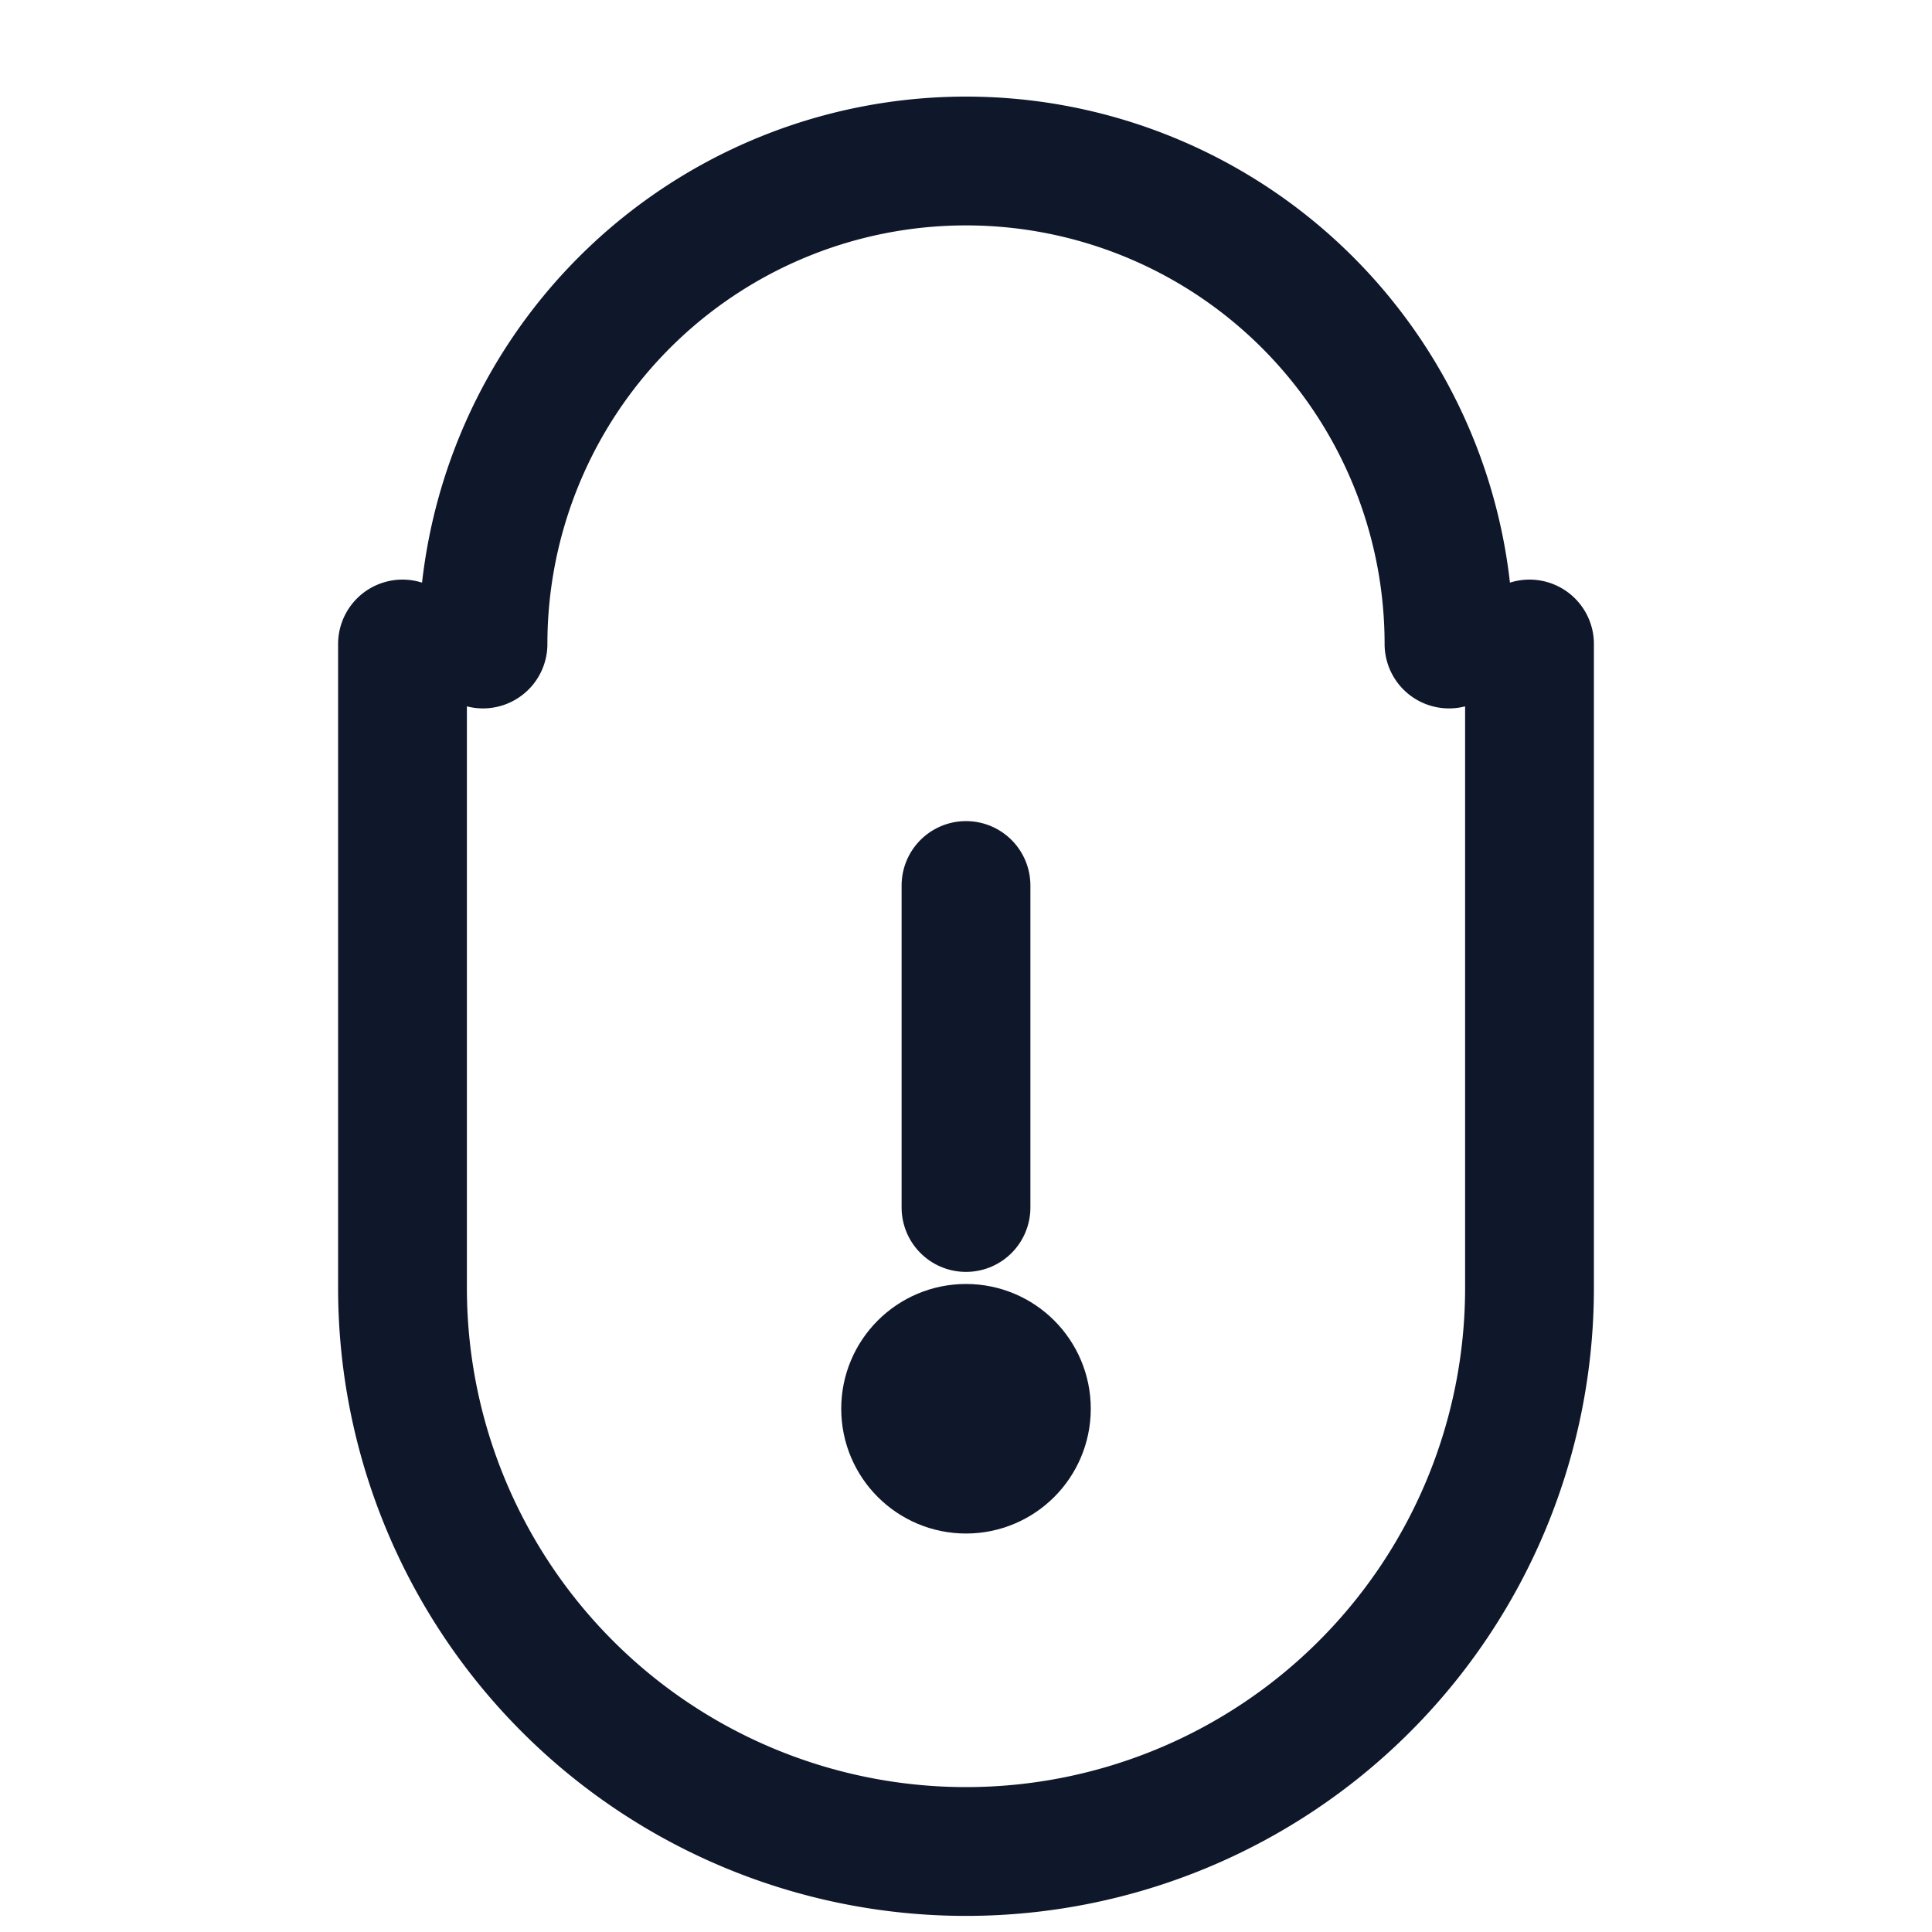 <svg xmlns="http://www.w3.org/2000/svg" width="32" height="32" viewBox="0 0 24 24" fill="none" stroke="#0f172a" stroke-width="1.6" stroke-linecap="round" stroke-linejoin="round">
  <path d="M18 8a6 6 0 0 0-12 0" />
  <path d="M5 8v8a7 7 0 0 0 14 0V8" />
  <line x1="12" y1="11" x2="12" y2="15" />
  <circle cx="12" cy="17.5" r="0.75" fill="#0f172a" />
</svg>
